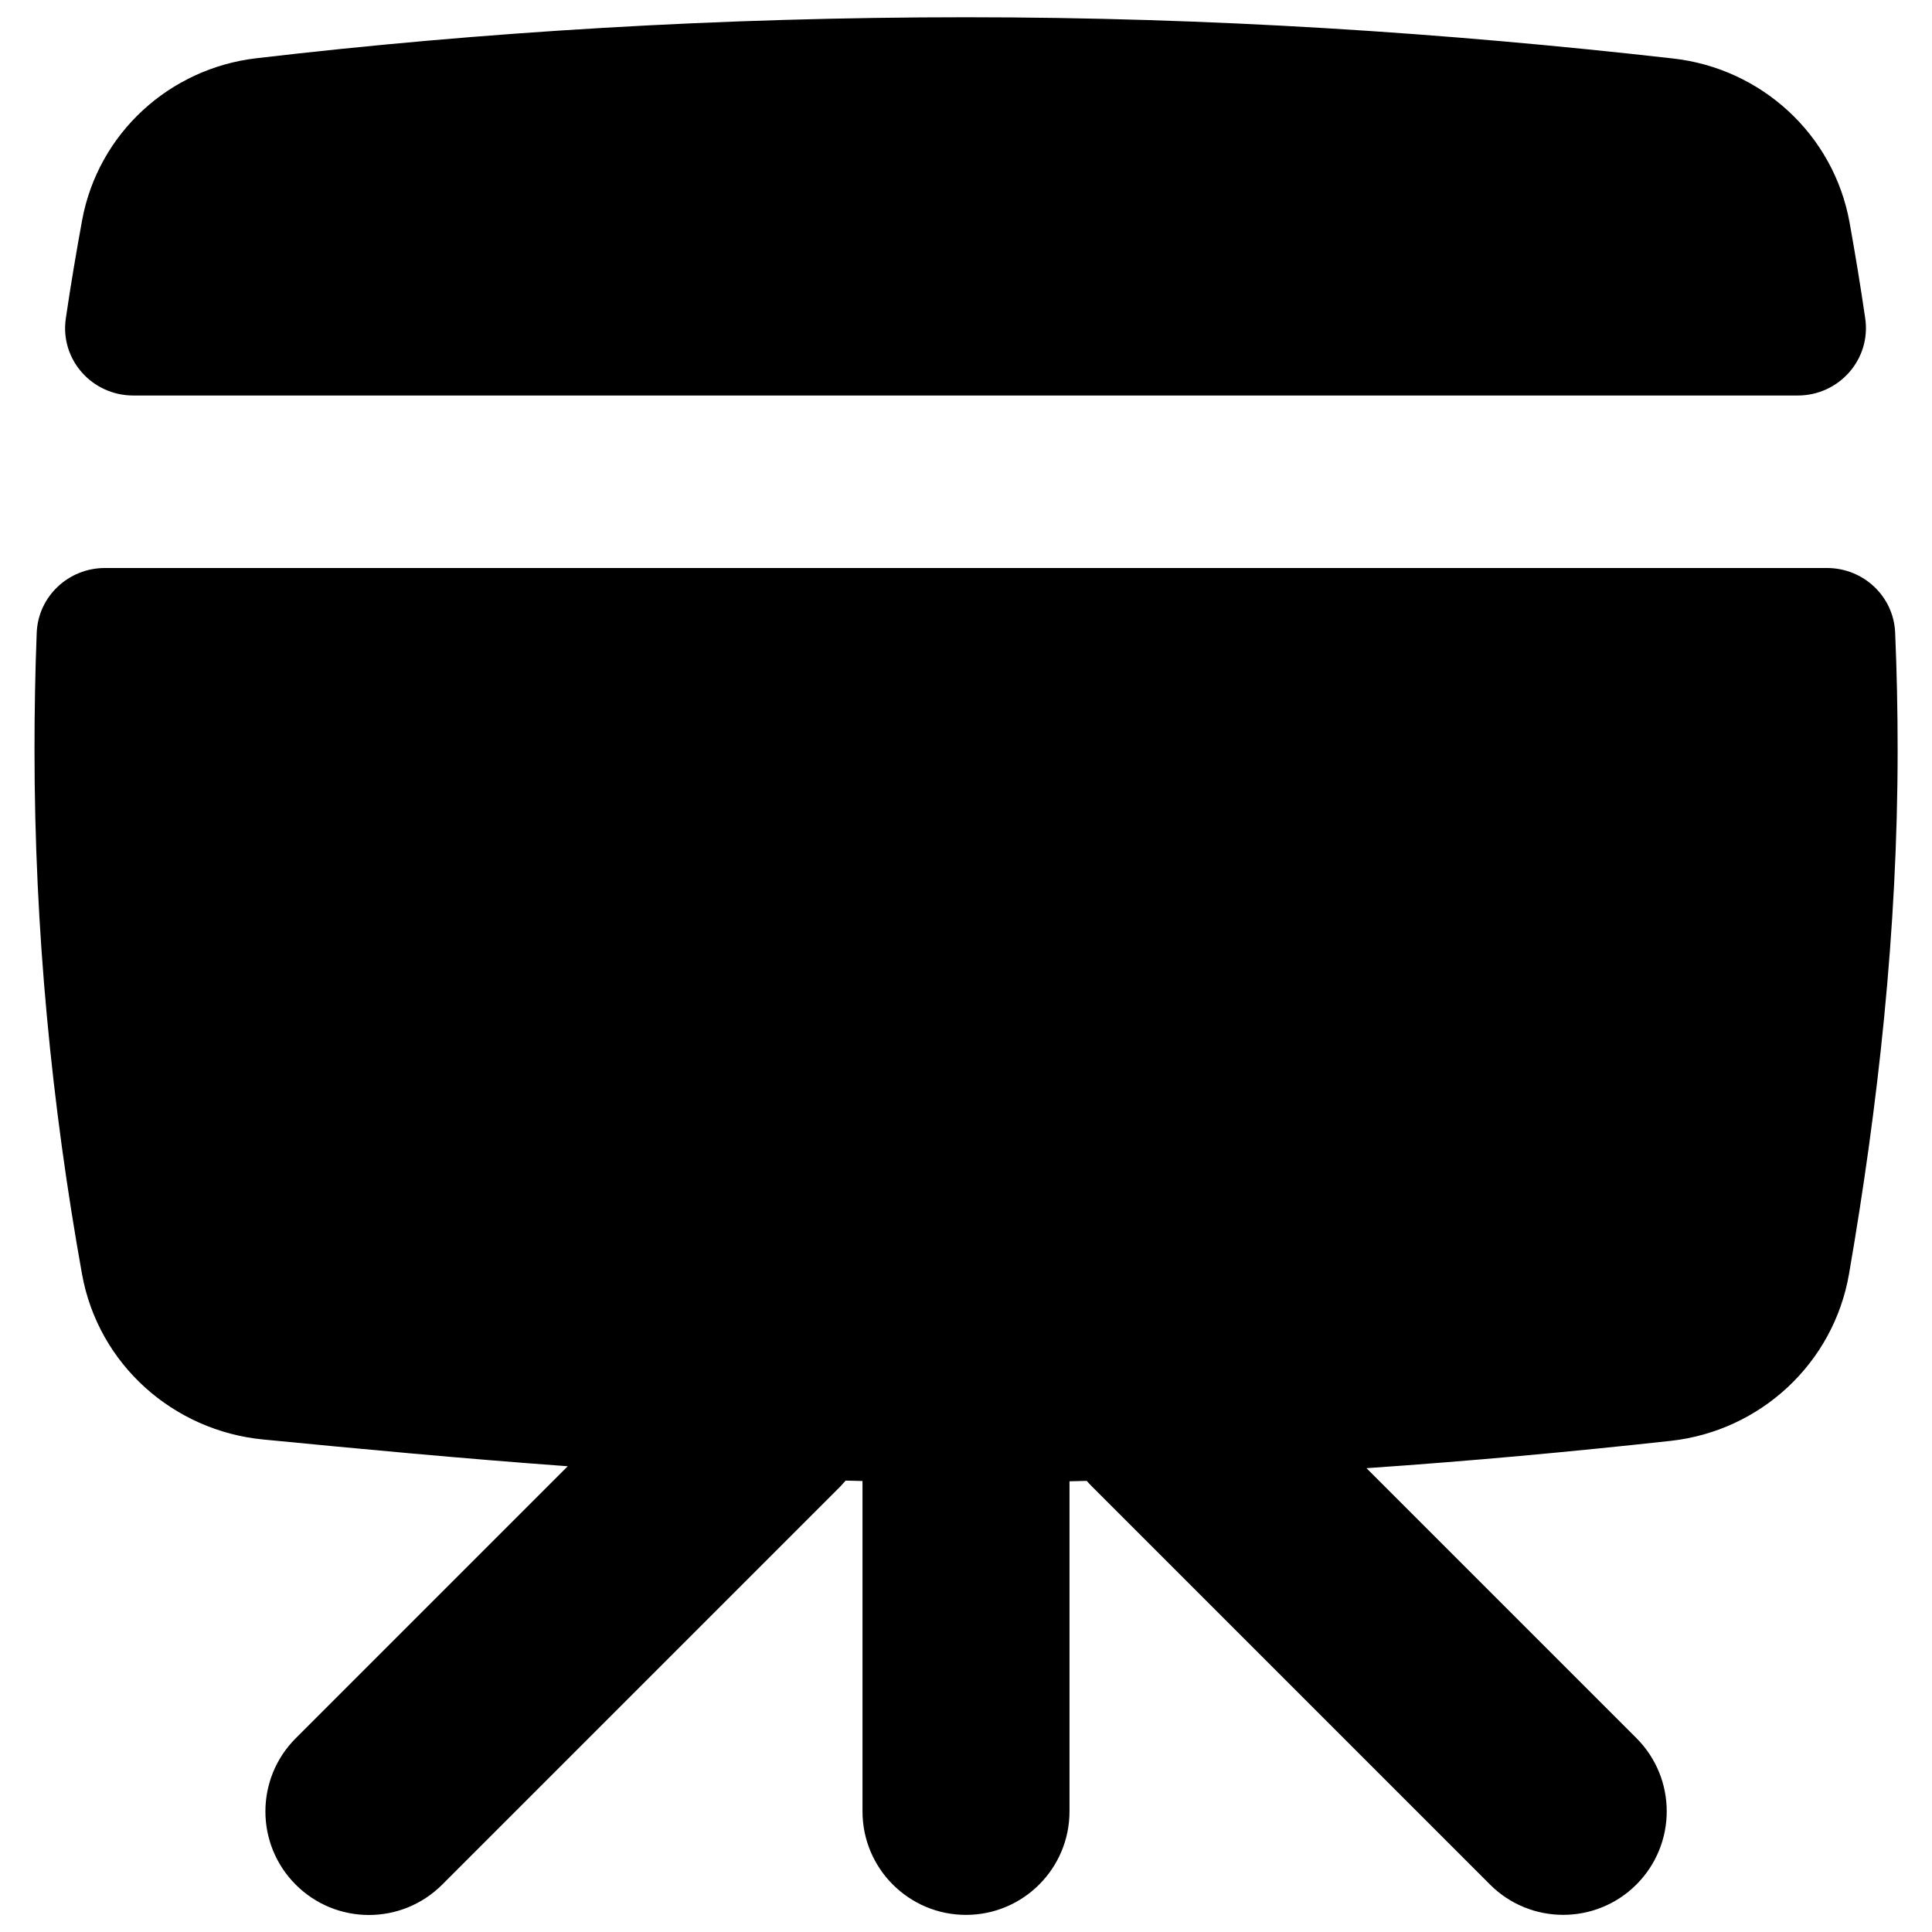 <svg xmlns="http://www.w3.org/2000/svg" fill="none" viewBox="0 0 14 14" id="Projector-Board--Streamline-Flex">
  <desc>
    Projector Board Streamline Icon: https://streamlinehq.com
  </desc>
  <g id="projector-board--projector-screen-work-meeting-presentation">
    <path id="Union" fill="#000000" fill-rule="evenodd" d="M7 0.125c-1.775 0 -3.505 0.105 -5.142 0.297C1.231 0.495 0.712 0.963 0.595 1.596c-0.043 0.235 -0.083 0.472 -0.118 0.711 -0.044 0.297 0.189 0.559 0.489 0.559H13.027c0.3 0 0.533 -0.263 0.489 -0.56 -0.034 -0.233 -0.072 -0.464 -0.113 -0.692 -0.115 -0.641 -0.641 -1.118 -1.278 -1.19C10.474 0.237 8.775 0.125 7 0.125ZM0.266 4.586c0.01 -0.264 0.23 -0.47 0.494 -0.47H13.239c0.264 0 0.483 0.205 0.494 0.468 0.012 0.281 0.018 0.564 0.018 0.849 0 1.317 -0.143 2.585 -0.352 3.797 -0.112 0.65 -0.643 1.139 -1.292 1.211 -0.722 0.079 -1.457 0.147 -2.205 0.198l1.956 1.956c0.293 0.293 0.293 0.768 0 1.061 -0.293 0.293 -0.768 0.293 -1.061 0l-2.885 -2.885c-0.013 -0.013 -0.025 -0.026 -0.037 -0.04 -0.042 0.001 -0.083 0.002 -0.125 0.003v2.392c0 0.414 -0.336 0.75 -0.75 0.75s-0.75 -0.336 -0.75 -0.75v-2.394c-0.041 -0.001 -0.082 -0.002 -0.122 -0.003 -0.013 0.015 -0.026 0.029 -0.039 0.043l-2.885 2.885c-0.293 0.293 -0.768 0.293 -1.061 0 -0.293 -0.293 -0.293 -0.768 0 -1.061l1.971 -1.971c-0.767 -0.056 -1.511 -0.126 -2.208 -0.194 -0.648 -0.063 -1.194 -0.542 -1.312 -1.2C0.375 8.01 0.25 6.745 0.25 5.433c0 -0.284 0.005 -0.566 0.016 -0.847Z" clip-rule="evenodd" stroke-width="1"></path>
  </g>
</svg>